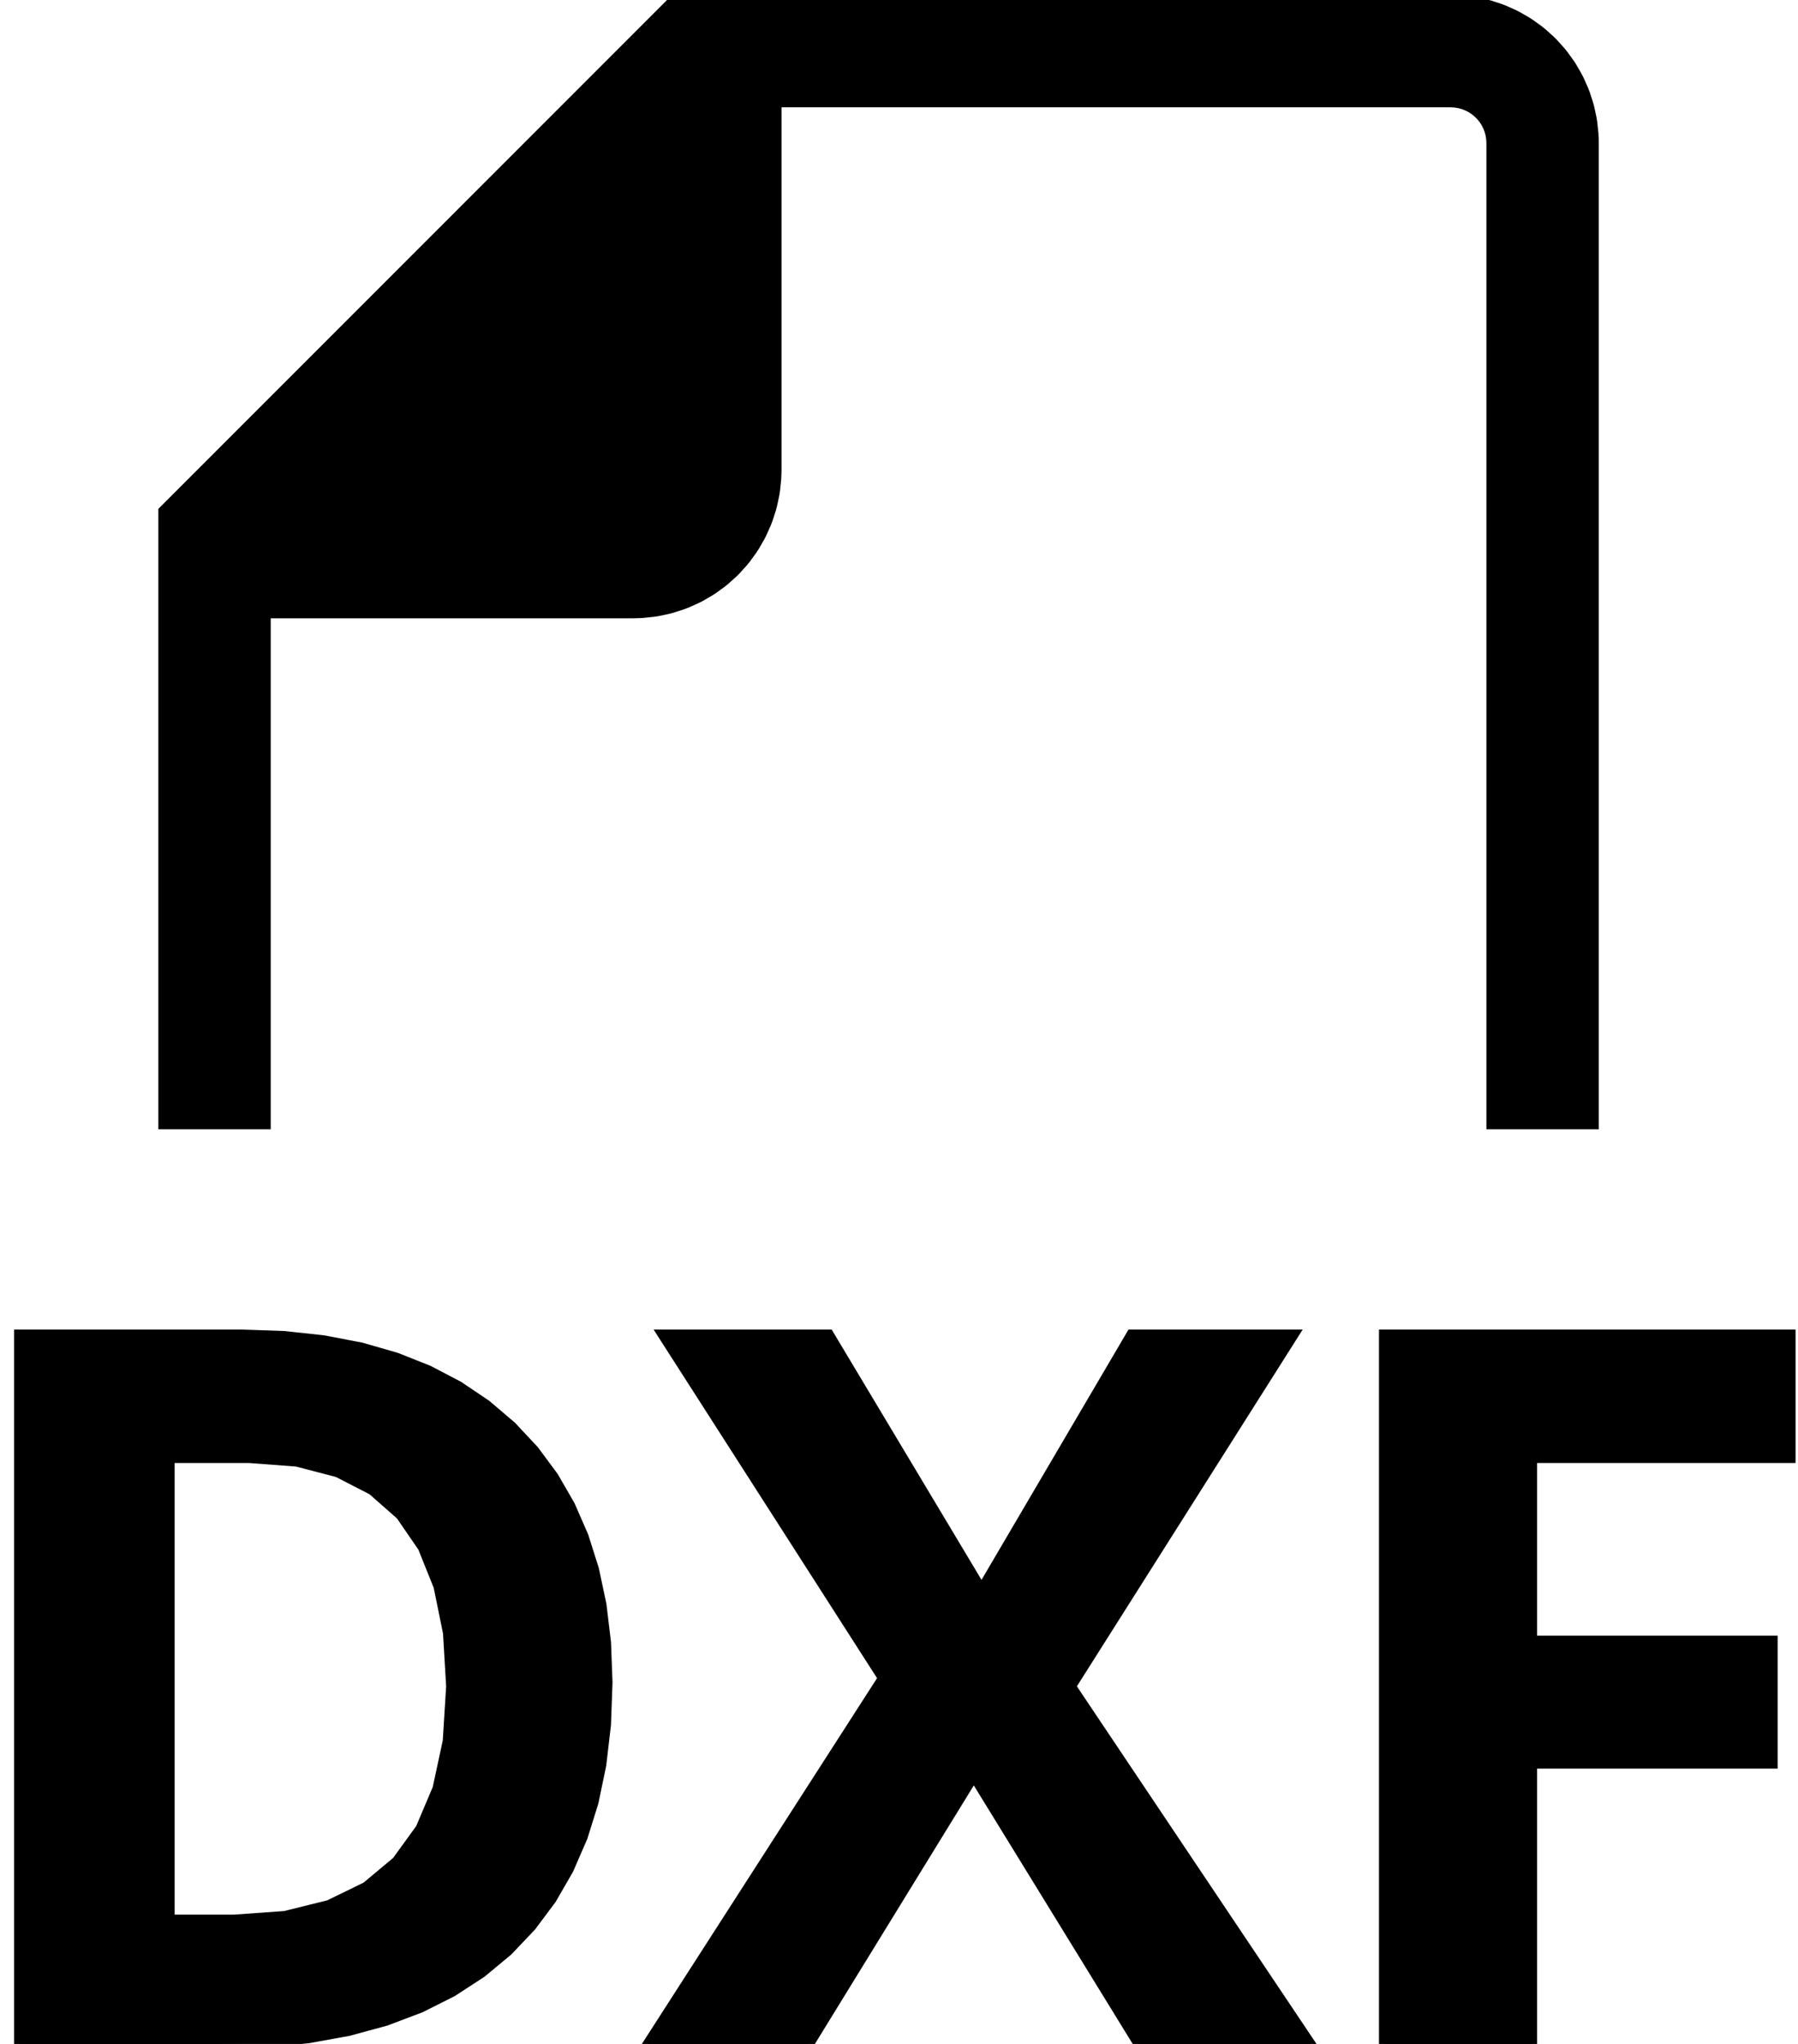 <?xml version="1.0" standalone="no"?>
<!DOCTYPE svg PUBLIC "-//W3C//DTD SVG 1.1//EN" "http://www.w3.org/Graphics/SVG/1.1/DTD/svg11.dtd">
<svg width="88mm" height="100mm" viewBox="-8 -100 88 100" xmlns="http://www.w3.org/2000/svg" version="1.1">
<title>OpenSCAD Model</title>
<path d="
M 5,-70 L 23,-70 L 23.262,-70.007 L 23.471,-70.018 L 23.991,-70.073 L 24.198,-70.105
 L 24.71,-70.214 L 24.912,-70.268 L 25.41,-70.43 L 25.605,-70.505 L 26.083,-70.718 L 26.27,-70.813
 L 26.723,-71.075 L 26.899,-71.189 L 27.322,-71.496 L 27.485,-71.628 L 27.874,-71.978 L 28.022,-72.126
 L 28.372,-72.515 L 28.504,-72.678 L 28.811,-73.101 L 28.925,-73.277 L 29.187,-73.73 L 29.282,-73.917
 L 29.495,-74.395 L 29.57,-74.59 L 29.732,-75.088 L 29.786,-75.29 L 29.895,-75.802 L 29.927,-76.009
 L 29.982,-76.529 L 29.993,-76.738 L 30,-77 L 30,-95 L 63,-95 L 63.209,-94.989
 L 63.416,-94.956 L 63.618,-94.902 L 63.813,-94.827 L 64,-94.732 L 64.176,-94.618 L 64.338,-94.486
 L 64.486,-94.338 L 64.618,-94.176 L 64.732,-94 L 64.827,-93.814 L 64.902,-93.618 L 64.956,-93.416
 L 64.989,-93.209 L 65,-93 L 65,-45 L 70,-45 L 70,-93 L 69.993,-93.262
 L 69.982,-93.471 L 69.927,-93.991 L 69.895,-94.198 L 69.786,-94.71 L 69.732,-94.912 L 69.57,-95.41
 L 69.495,-95.605 L 69.282,-96.083 L 69.187,-96.27 L 68.925,-96.723 L 68.811,-96.899 L 68.504,-97.322
 L 68.372,-97.485 L 68.022,-97.874 L 67.874,-98.022 L 67.485,-98.372 L 67.322,-98.504 L 66.899,-98.811
 L 66.723,-98.925 L 66.27,-99.187 L 66.083,-99.282 L 65.605,-99.495 L 65.41,-99.57 L 64.912,-99.732
 L 64.71,-99.786 L 64.198,-99.895 L 63.991,-99.927 L 63.471,-99.982 L 63.262,-99.993 L 63,-100
 L 25,-100 L 0,-75 L 0,-45 L 5,-45 z
M 4.999,-0.071 L 7.098,-0.285 L 9.062,-0.641 L 10.89,-1.139 L 12.584,-1.78 L 14.141,-2.563
 L 15.564,-3.489 L 16.851,-4.557 L 17.994,-5.759 L 18.985,-7.086 L 19.823,-8.539 L 20.509,-10.117
 L 21.042,-11.82 L 21.423,-13.649 L 21.652,-15.603 L 21.728,-17.682 L 21.655,-19.638 L 21.434,-21.483
 L 21.067,-23.216 L 20.553,-24.838 L 19.892,-26.349 L 19.085,-27.748 L 18.13,-29.037 L 17.029,-30.214
 L 15.795,-31.265 L 14.442,-32.176 L 12.97,-32.947 L 11.38,-33.578 L 9.671,-34.069 L 7.844,-34.419
 L 5.897,-34.63 L 3.832,-34.7 L -7.061,-34.7 L -7.061,-0 L 2.765,-0 z
M 0.296,-6.076 L 0.296,-28.671 L 4.212,-28.671 L 6.526,-28.497 L 8.532,-27.973 L 10.229,-27.099
 L 11.617,-25.877 L 12.697,-24.305 L 13.469,-22.383 L 13.931,-20.112 L 14.086,-17.492 L 13.919,-14.817
 L 13.421,-12.498 L 12.59,-10.536 L 11.427,-8.93 L 9.932,-7.681 L 8.105,-6.79 L 5.945,-6.254
 L 3.453,-6.076 z
M 39.661,-13.125 L 47.731,-0 L 56.133,-0 L 44.408,-17.492 L 55.302,-34.7 L 47.375,-34.7
 L 40.041,-22.215 L 32.564,-34.7 L 24.447,-34.7 L 35.223,-17.896 L 23.712,-0 L 31.591,-0
 z
M 66.981,-13.719 L 78.753,-13.719 L 78.753,-19.723 L 66.981,-19.723 L 66.981,-28.671 L 79.631,-28.671
 L 79.631,-34.7 L 59.742,-34.7 L 59.742,-0 L 66.981,-0 z
" stroke="black" fill="black" stroke-width="0.5"/>
</svg>
